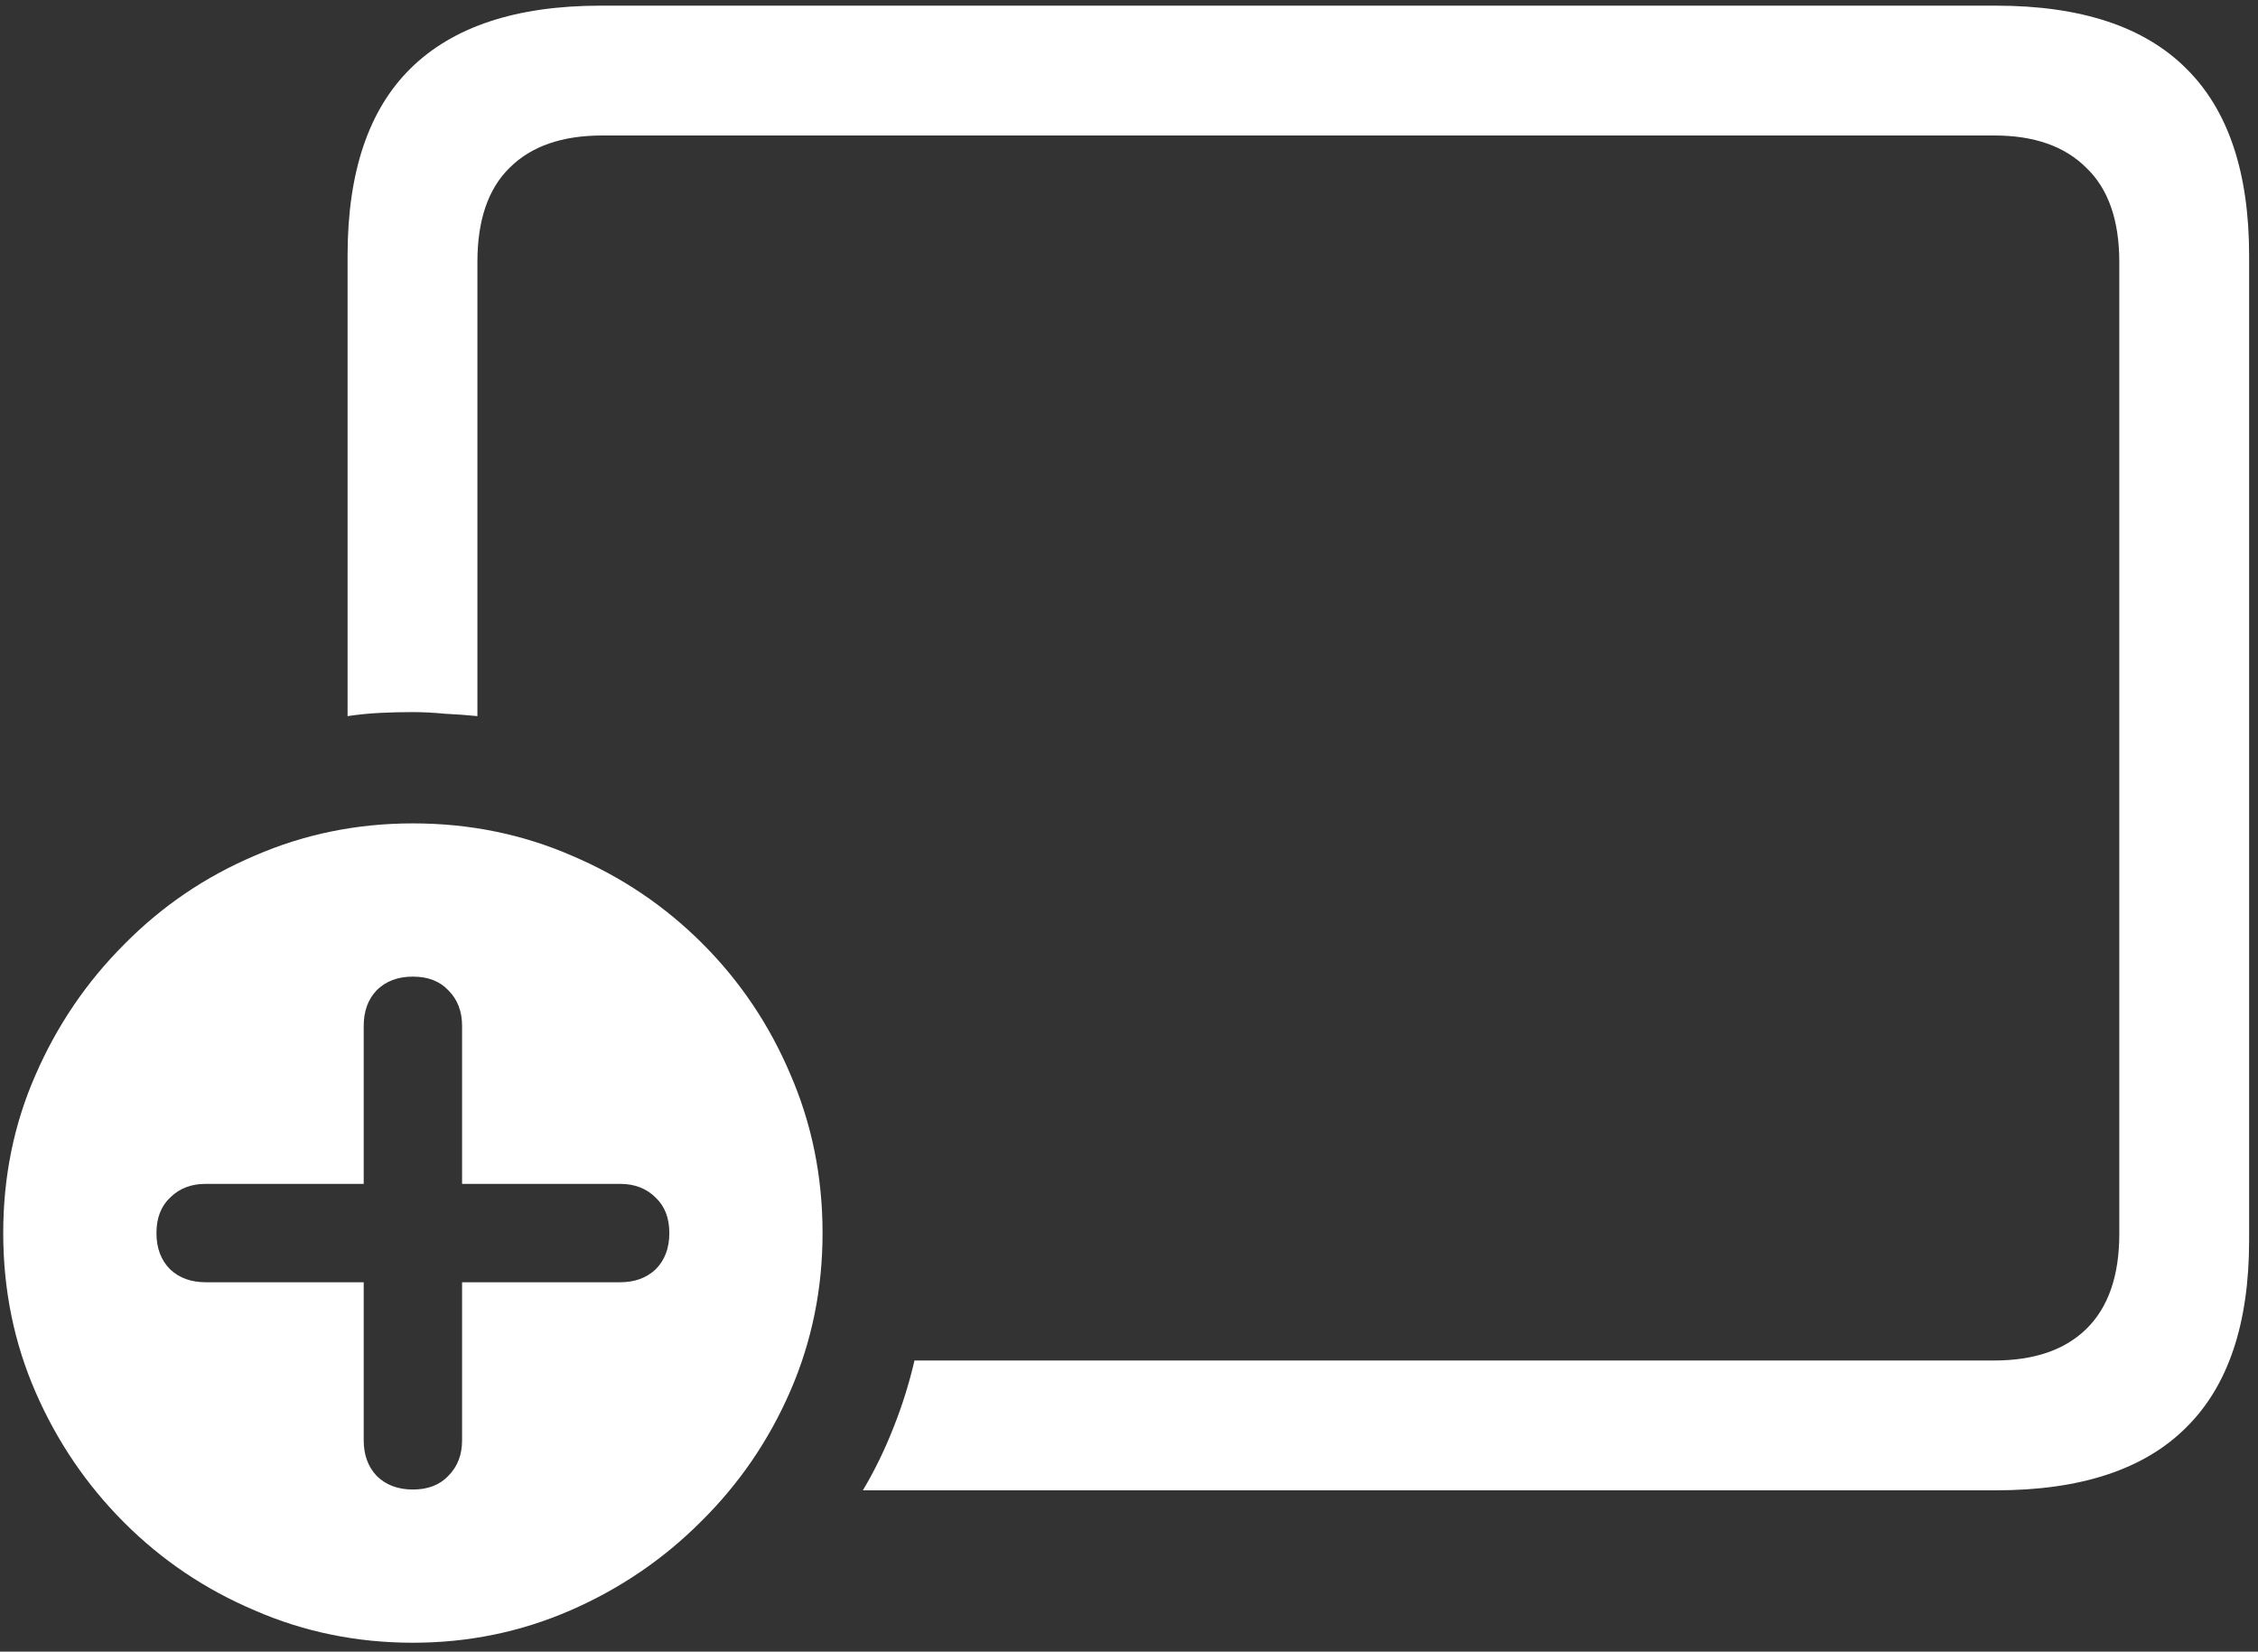 <svg width="175" height="128" viewBox="0 0 175 128" fill="none" xmlns="http://www.w3.org/2000/svg">
<rect x="0" y="0" width="175" height="128" fill="#333333" stroke="none"/>
<path d="M66.875 115.5H154.688C161.271 115.5 166.188 113.875 169.438 110.625C172.688 107.417 174.312 102.583 174.312 96.125V19.812C174.312 13.354 172.688 8.521 169.438 5.312C166.188 2.062 161.271 0.438 154.688 0.438H46.562C40.021 0.438 35.104 2.062 31.812 5.312C28.562 8.521 26.938 13.354 26.938 19.812V55.5C27.771 55.375 28.604 55.292 29.438 55.25C30.271 55.208 31.104 55.188 31.938 55.188C32.771 55.188 33.604 55.229 34.438 55.312C35.312 55.354 36.167 55.417 37 55.5V20.312C37 17.062 37.833 14.625 39.5 13C41.167 11.333 43.562 10.5 46.688 10.5H154.562C157.646 10.5 160.021 11.333 161.688 13C163.396 14.625 164.25 17.062 164.25 20.312V95.625C164.25 98.875 163.396 101.333 161.688 103C160.021 104.625 157.646 105.438 154.562 105.438H70.875C70.458 107.229 69.917 108.958 69.25 110.625C68.583 112.333 67.792 113.958 66.875 115.5ZM32 127.312C36.292 127.312 40.354 126.479 44.188 124.812C48.021 123.146 51.396 120.854 54.312 117.938C57.271 115.021 59.583 111.646 61.25 107.812C62.917 103.979 63.75 99.896 63.75 95.562C63.75 91.188 62.917 87.083 61.25 83.25C59.625 79.417 57.354 76.042 54.438 73.125C51.521 70.208 48.146 67.938 44.312 66.312C40.479 64.646 36.375 63.812 32 63.812C27.667 63.812 23.583 64.646 19.75 66.312C15.917 67.938 12.542 70.229 9.625 73.188C6.708 76.104 4.417 79.479 2.75 83.312C1.083 87.104 0.25 91.188 0.25 95.562C0.25 99.938 1.083 104.042 2.75 107.875C4.417 111.708 6.708 115.083 9.625 118C12.542 120.917 15.917 123.188 19.75 124.812C23.583 126.479 27.667 127.312 32 127.312ZM32 115.438C30.833 115.438 29.896 115.083 29.188 114.375C28.521 113.667 28.188 112.75 28.188 111.625V99.375H15.938C14.812 99.375 13.896 99.042 13.188 98.375C12.479 97.667 12.125 96.729 12.125 95.562C12.125 94.396 12.479 93.479 13.188 92.812C13.896 92.104 14.812 91.75 15.938 91.75H28.188V79.5C28.188 78.375 28.521 77.458 29.188 76.75C29.896 76.042 30.833 75.688 32 75.688C33.167 75.688 34.083 76.042 34.75 76.75C35.458 77.458 35.812 78.375 35.812 79.5V91.75H48.062C49.188 91.75 50.104 92.104 50.812 92.812C51.521 93.479 51.875 94.396 51.875 95.562C51.875 96.729 51.521 97.667 50.812 98.375C50.104 99.042 49.188 99.375 48.062 99.375H35.812V111.625C35.812 112.75 35.458 113.667 34.75 114.375C34.083 115.083 33.167 115.438 32 115.438Z" fill="white"/>
</svg>
